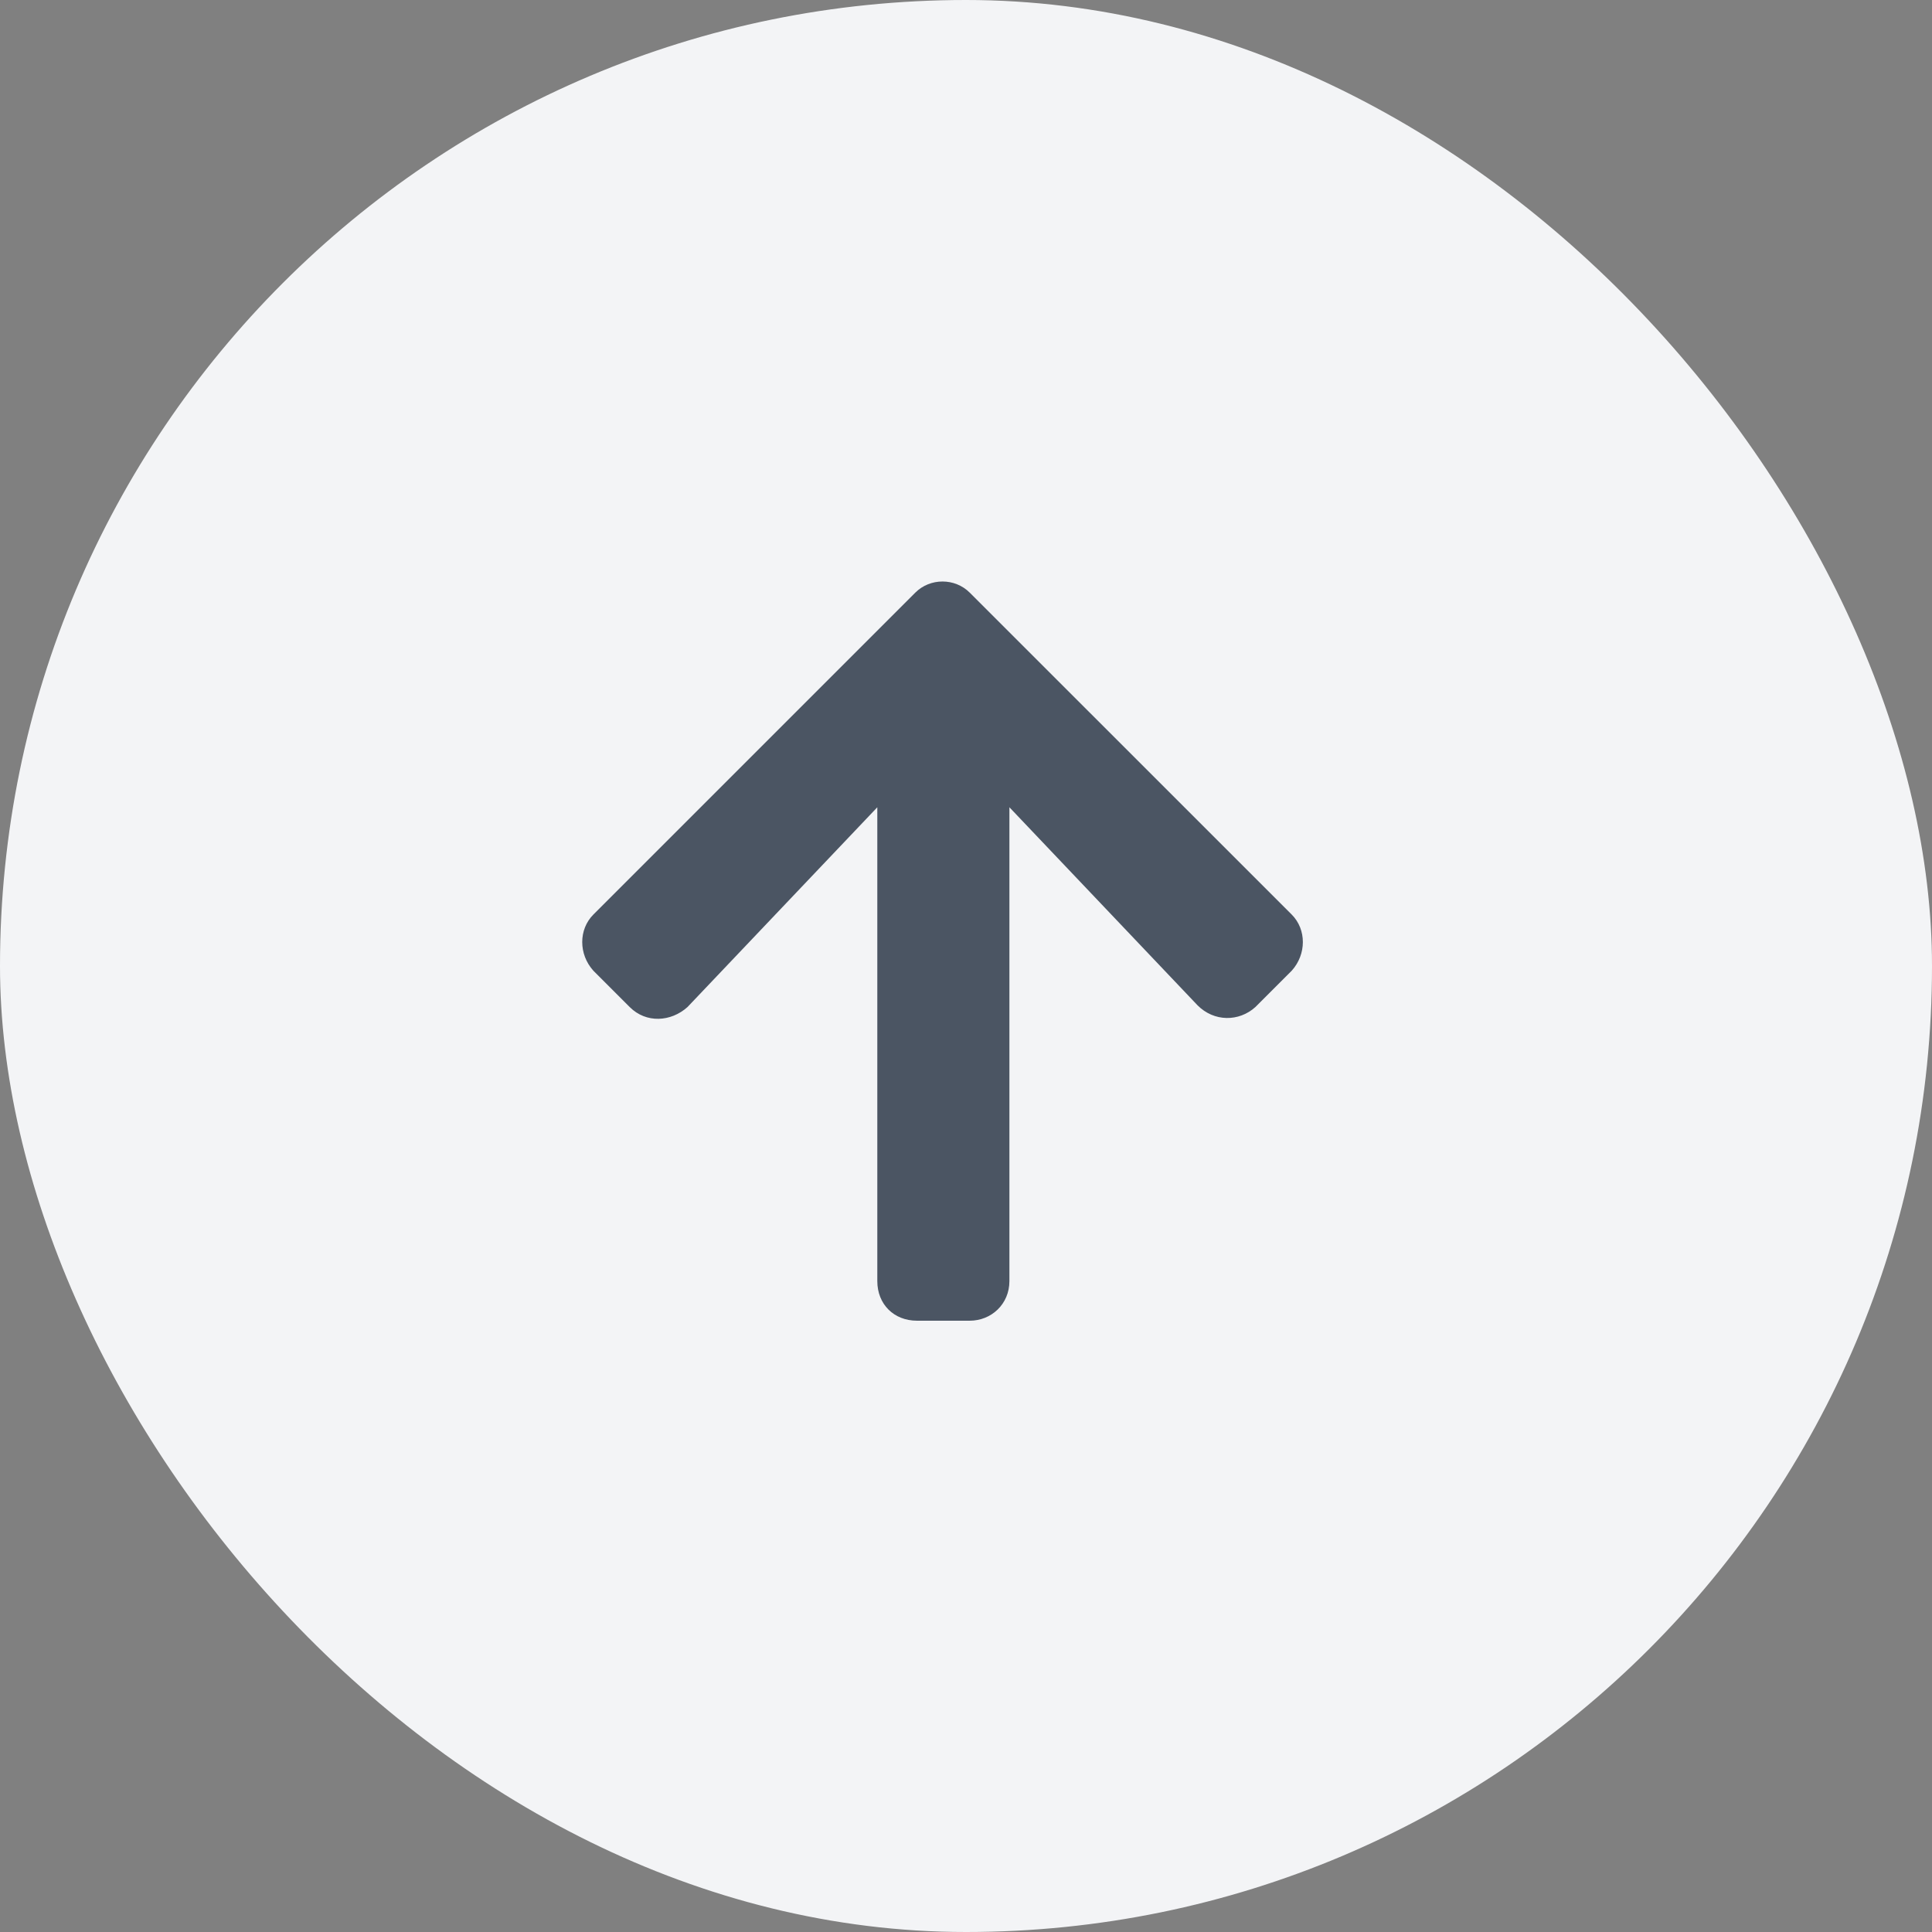 <svg width="32" height="32" viewBox="0 0 32 32" fill="none" xmlns="http://www.w3.org/2000/svg">
<rect x="0" y="0" width="32" height="32" fill="#808080" stroke="none"/>
<rect width="32" height="32" rx="16" fill="#F3F4F6"/>
<path d="M10.43 16.68L9.828 16.078C9.582 15.805 9.582 15.395 9.828 15.148L15.16 9.816C15.406 9.57 15.816 9.57 16.062 9.816L21.395 15.148C21.641 15.395 21.641 15.805 21.395 16.078L20.793 16.68C20.52 16.926 20.109 16.926 19.836 16.652L16.719 13.371V21.219C16.719 21.602 16.418 21.875 16.062 21.875H15.188C14.805 21.875 14.531 21.602 14.531 21.219V13.371L11.387 16.68C11.113 16.926 10.703 16.953 10.43 16.68Z" fill="#4B5563"/>
</svg>
